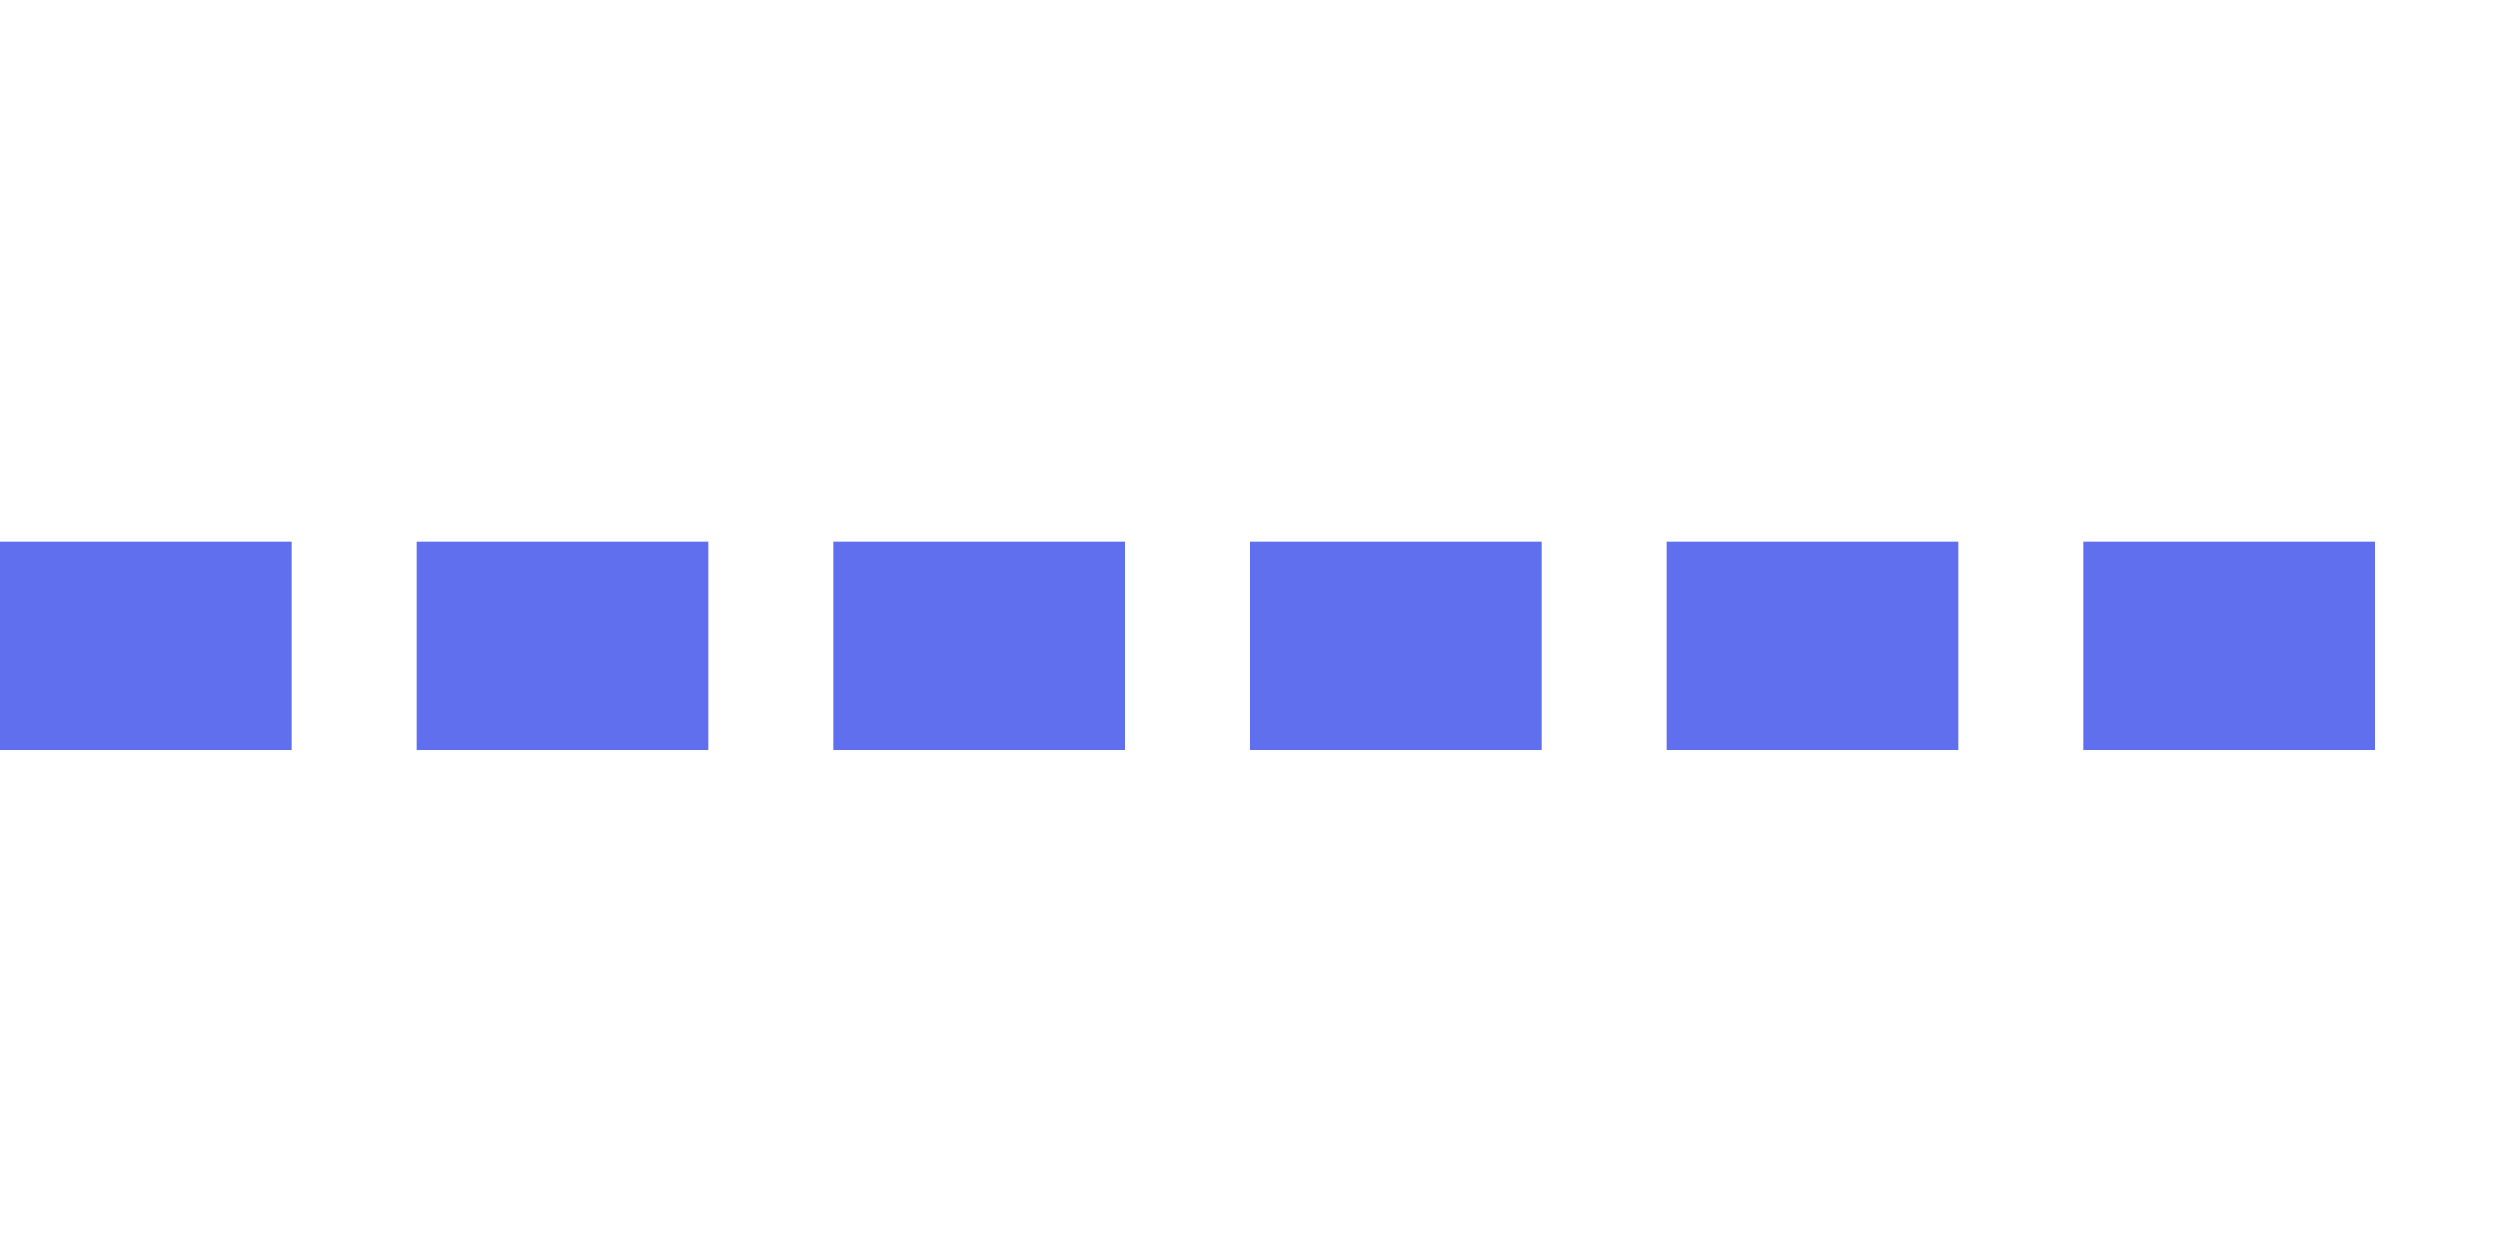   <svg version="1.1" id="Layer_1" xmlns="http://www.w3.org/2000/svg" xmlns:xlink="http://www.w3.org/1999/xlink" x="0px" y="0px"
     width="60px" height="30px" viewBox="0 0 60 30" style="enable-background:new 0 0 50 50;" xml:space="preserve">
    <rect x="0" y="13" width="7" height="5" fill="#5f6fee">
      <animate attributeName="height" attributeType="XML"
        values="5;21;5" 
        begin="0s" dur="0.6s" repeatCount="indefinite" />
      <animate attributeName="y" attributeType="XML"
        values="13; 5; 13"
        begin="0s" dur="0.6s" repeatCount="indefinite" />
    </rect>
    
    <rect x="10" y="13" width="7" height="5" fill="#5f6fee">
      <animate attributeName="height" attributeType="XML"
        values="5;21;5" 
        begin="0.15s" dur="0.6s" repeatCount="indefinite" />
      <animate attributeName="y" attributeType="XML"
        values="13; 5; 13"
        begin="0.15s" dur="0.6s" repeatCount="indefinite" />
    </rect>
    
    <rect x="20" y="13" width="7" height="5" fill="#5f6fee">
      <animate attributeName="height" attributeType="XML"
        values="5;21;5" 
        begin="0.3s" dur="0.6s" repeatCount="indefinite" />
      <animate attributeName="y" attributeType="XML"
        values="13; 5; 13"
        begin="0.3s" dur="0.6s" repeatCount="indefinite" />
    </rect>
    
    <rect x="30" y="13" width="7" height="5" fill="#5f6fee">
      <animate attributeName="height" attributeType="XML"
        values="5;21;5" 
        begin="0s" dur="0.6s" repeatCount="indefinite" />
      <animate attributeName="y" attributeType="XML"
        values="13; 5; 13"
        begin="0s" dur="0.6s" repeatCount="indefinite" />
    </rect>
    
    <rect x="40" y="13" width="7" height="5" fill="#5f6fee">
      <animate attributeName="height" attributeType="XML"
        values="5;21;5" 
        begin="0.15s" dur="0.6s" repeatCount="indefinite" />
      <animate attributeName="y" attributeType="XML"
        values="13; 5; 13"
        begin="0.15s" dur="0.6s" repeatCount="indefinite" />
    </rect>
    
    <rect x="50" y="13" width="7" height="5" fill="#5f6fee">
      <animate attributeName="height" attributeType="XML"
        values="5;21;5" 
        begin="0.3s" dur="0.6s" repeatCount="indefinite" />
      <animate attributeName="y" attributeType="XML"
        values="13; 5; 13"
        begin="0.3s" dur="0.6s" repeatCount="indefinite" />
    </rect>
    
  </svg>

